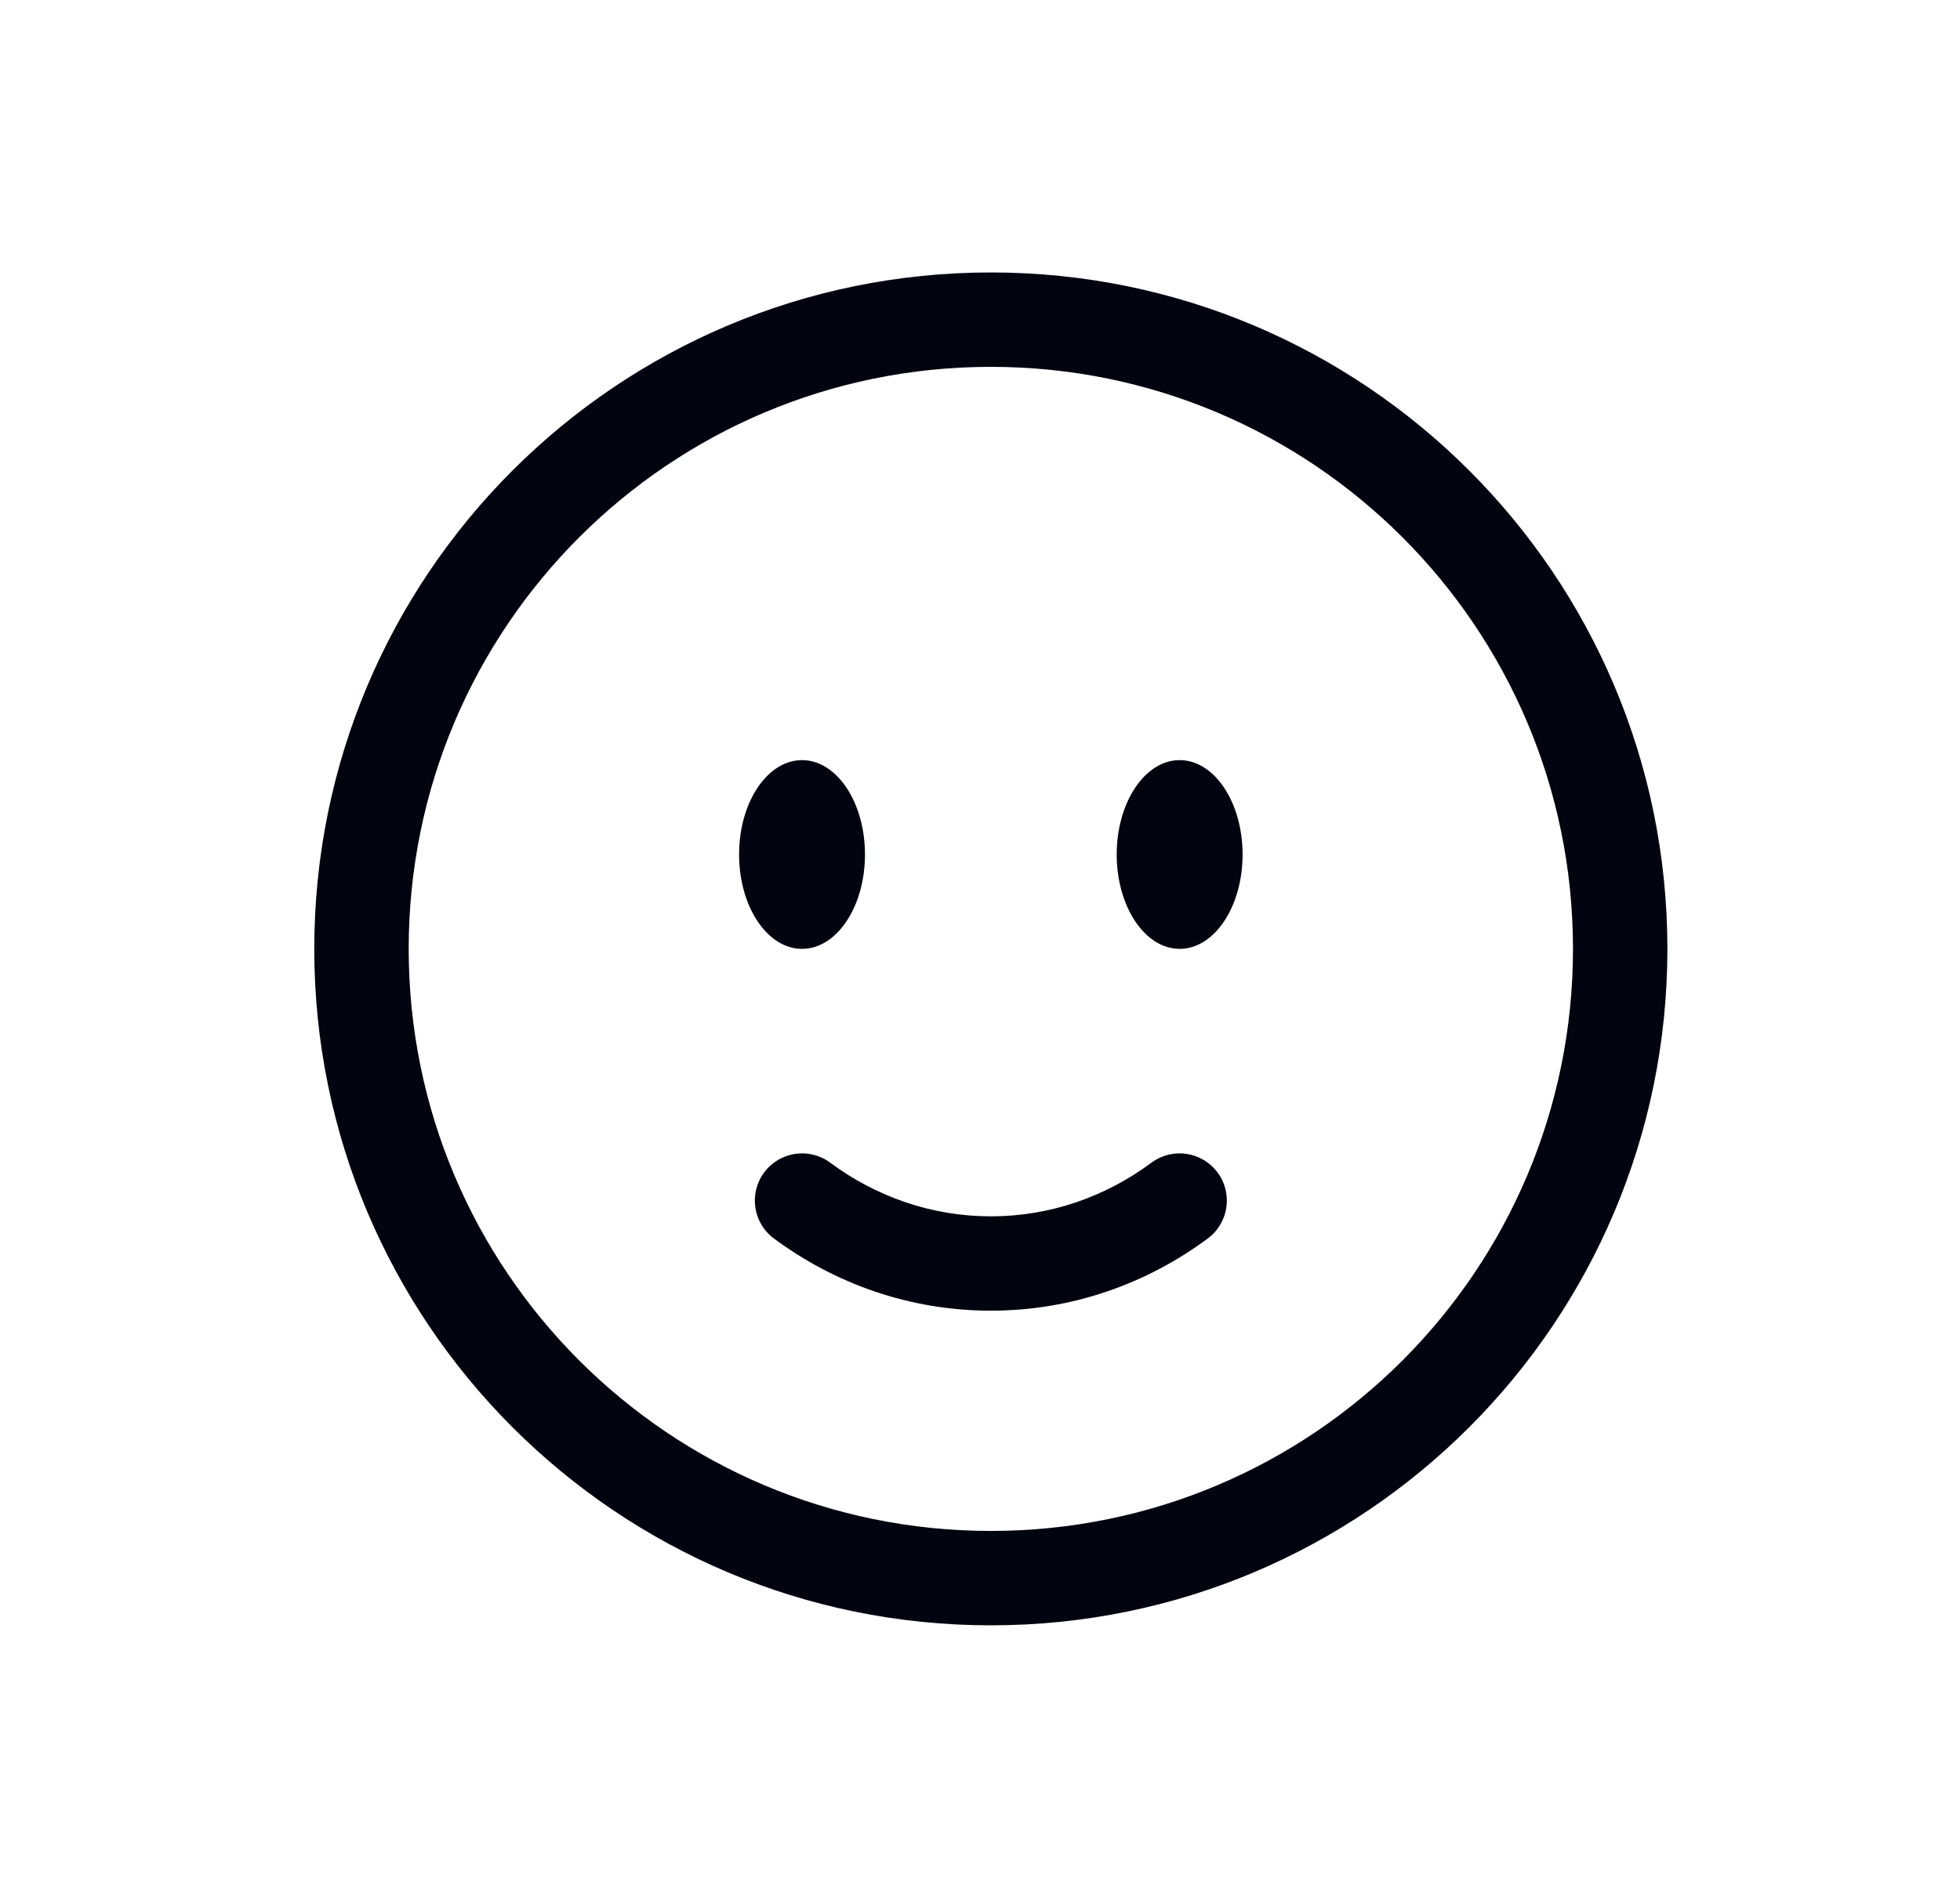 <svg width="35" height="34" viewBox="0 0 35 34" fill="none" xmlns="http://www.w3.org/2000/svg">
<path fill-rule="evenodd" clip-rule="evenodd" d="M17.694 6.552C11.952 6.552 7.298 11.206 7.298 16.947C7.298 22.689 11.952 27.343 17.694 27.343C23.435 27.343 28.089 22.689 28.089 16.947C28.089 11.206 23.435 6.552 17.694 6.552ZM5.612 16.947C5.612 10.275 11.021 4.866 17.694 4.866C24.366 4.866 29.775 10.275 29.775 16.947C29.775 23.62 24.366 29.029 17.694 29.029C11.021 29.029 5.612 23.62 5.612 16.947ZM13.645 20.941C13.922 20.567 14.45 20.488 14.824 20.765C15.643 21.372 16.631 21.724 17.694 21.724C18.757 21.724 19.745 21.372 20.563 20.765C20.937 20.488 21.465 20.567 21.742 20.941C22.02 21.315 21.941 21.843 21.567 22.12C20.474 22.93 19.138 23.409 17.694 23.409C16.25 23.409 14.913 22.93 13.82 22.12C13.446 21.843 13.368 21.315 13.645 20.941Z" fill="#02040F"/>
<path d="M22.189 15.261C22.189 16.193 21.686 16.947 21.065 16.947C20.445 16.947 19.941 16.193 19.941 15.261C19.941 14.331 20.445 13.576 21.065 13.576C21.686 13.576 22.189 14.331 22.189 15.261Z" fill="#02040F"/>
<path d="M15.446 15.261C15.446 16.193 14.943 16.947 14.322 16.947C13.701 16.947 13.198 16.193 13.198 15.261C13.198 14.331 13.701 13.576 14.322 13.576C14.943 13.576 15.446 14.331 15.446 15.261Z" fill="#02040F"/>
</svg>
